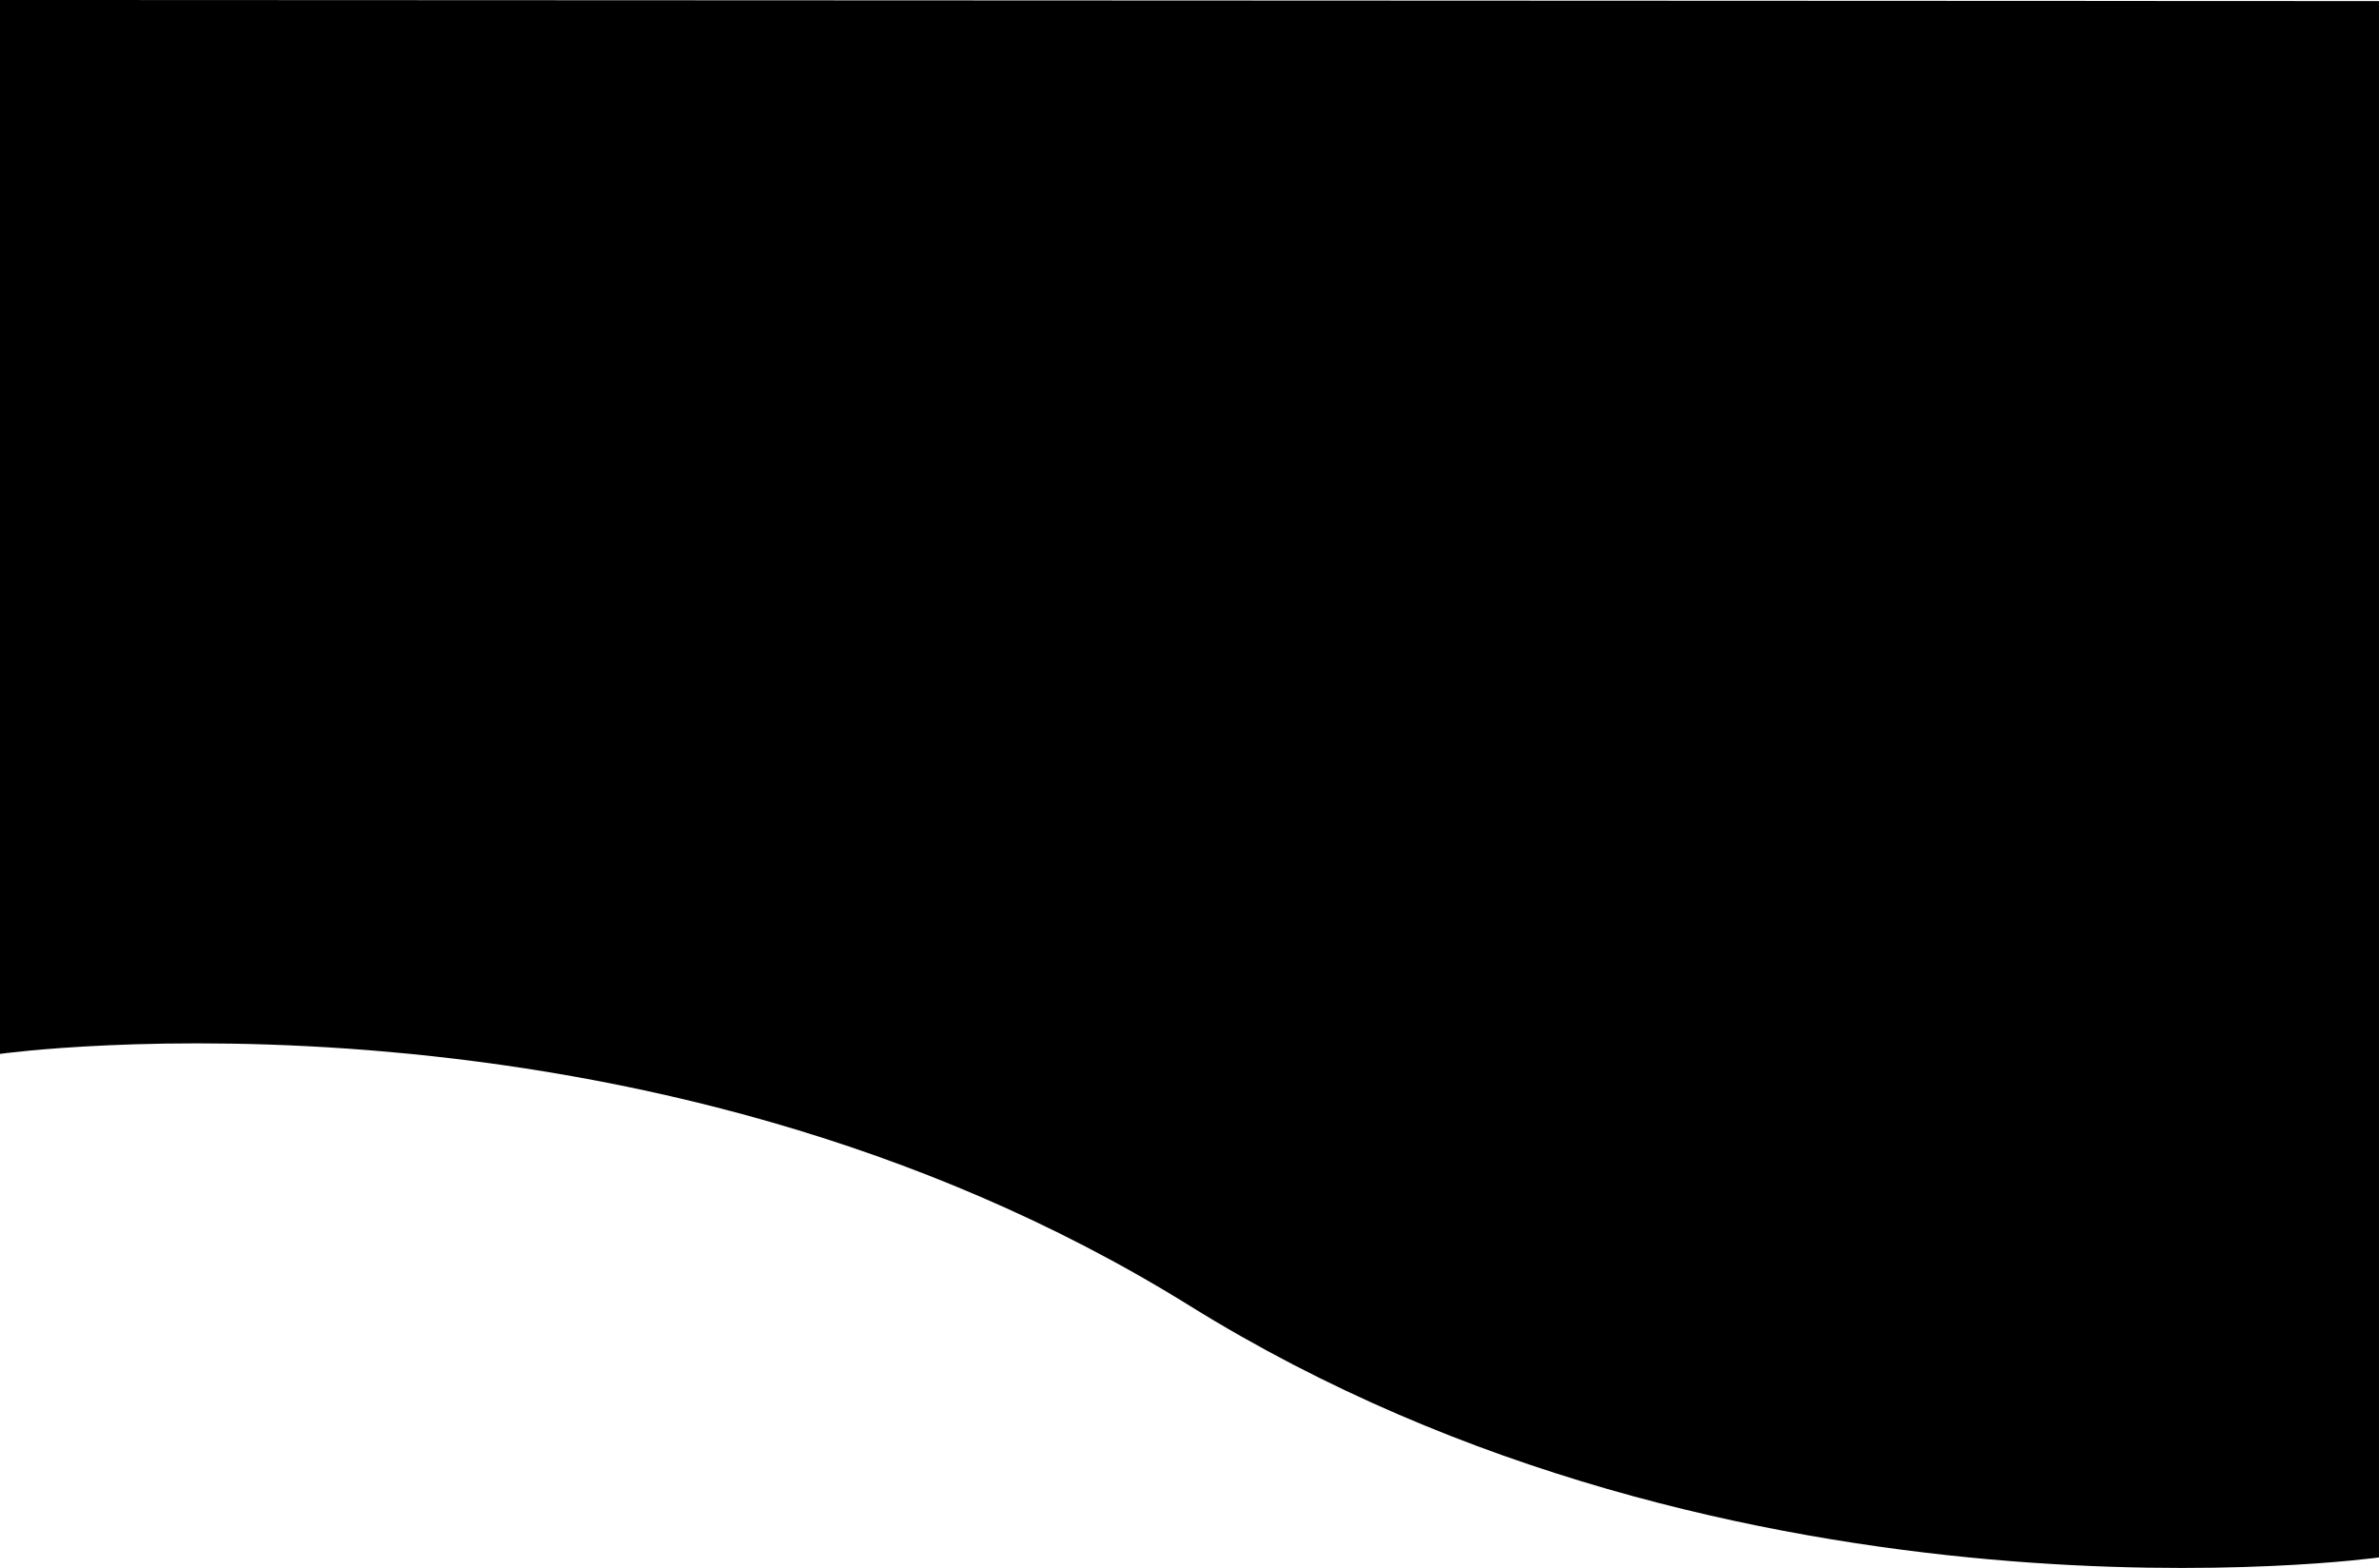 <svg width="1024" height="675" viewBox="0 0 1024 675" fill="none" xmlns="http://www.w3.org/2000/svg">
<path d="M0 0V453.692C0 453.692 275.787 415.299 512 562.081C748.213 708.864 1024 670.471 1024 670.471V0.468L0 0Z" fill="black"/>
</svg>
